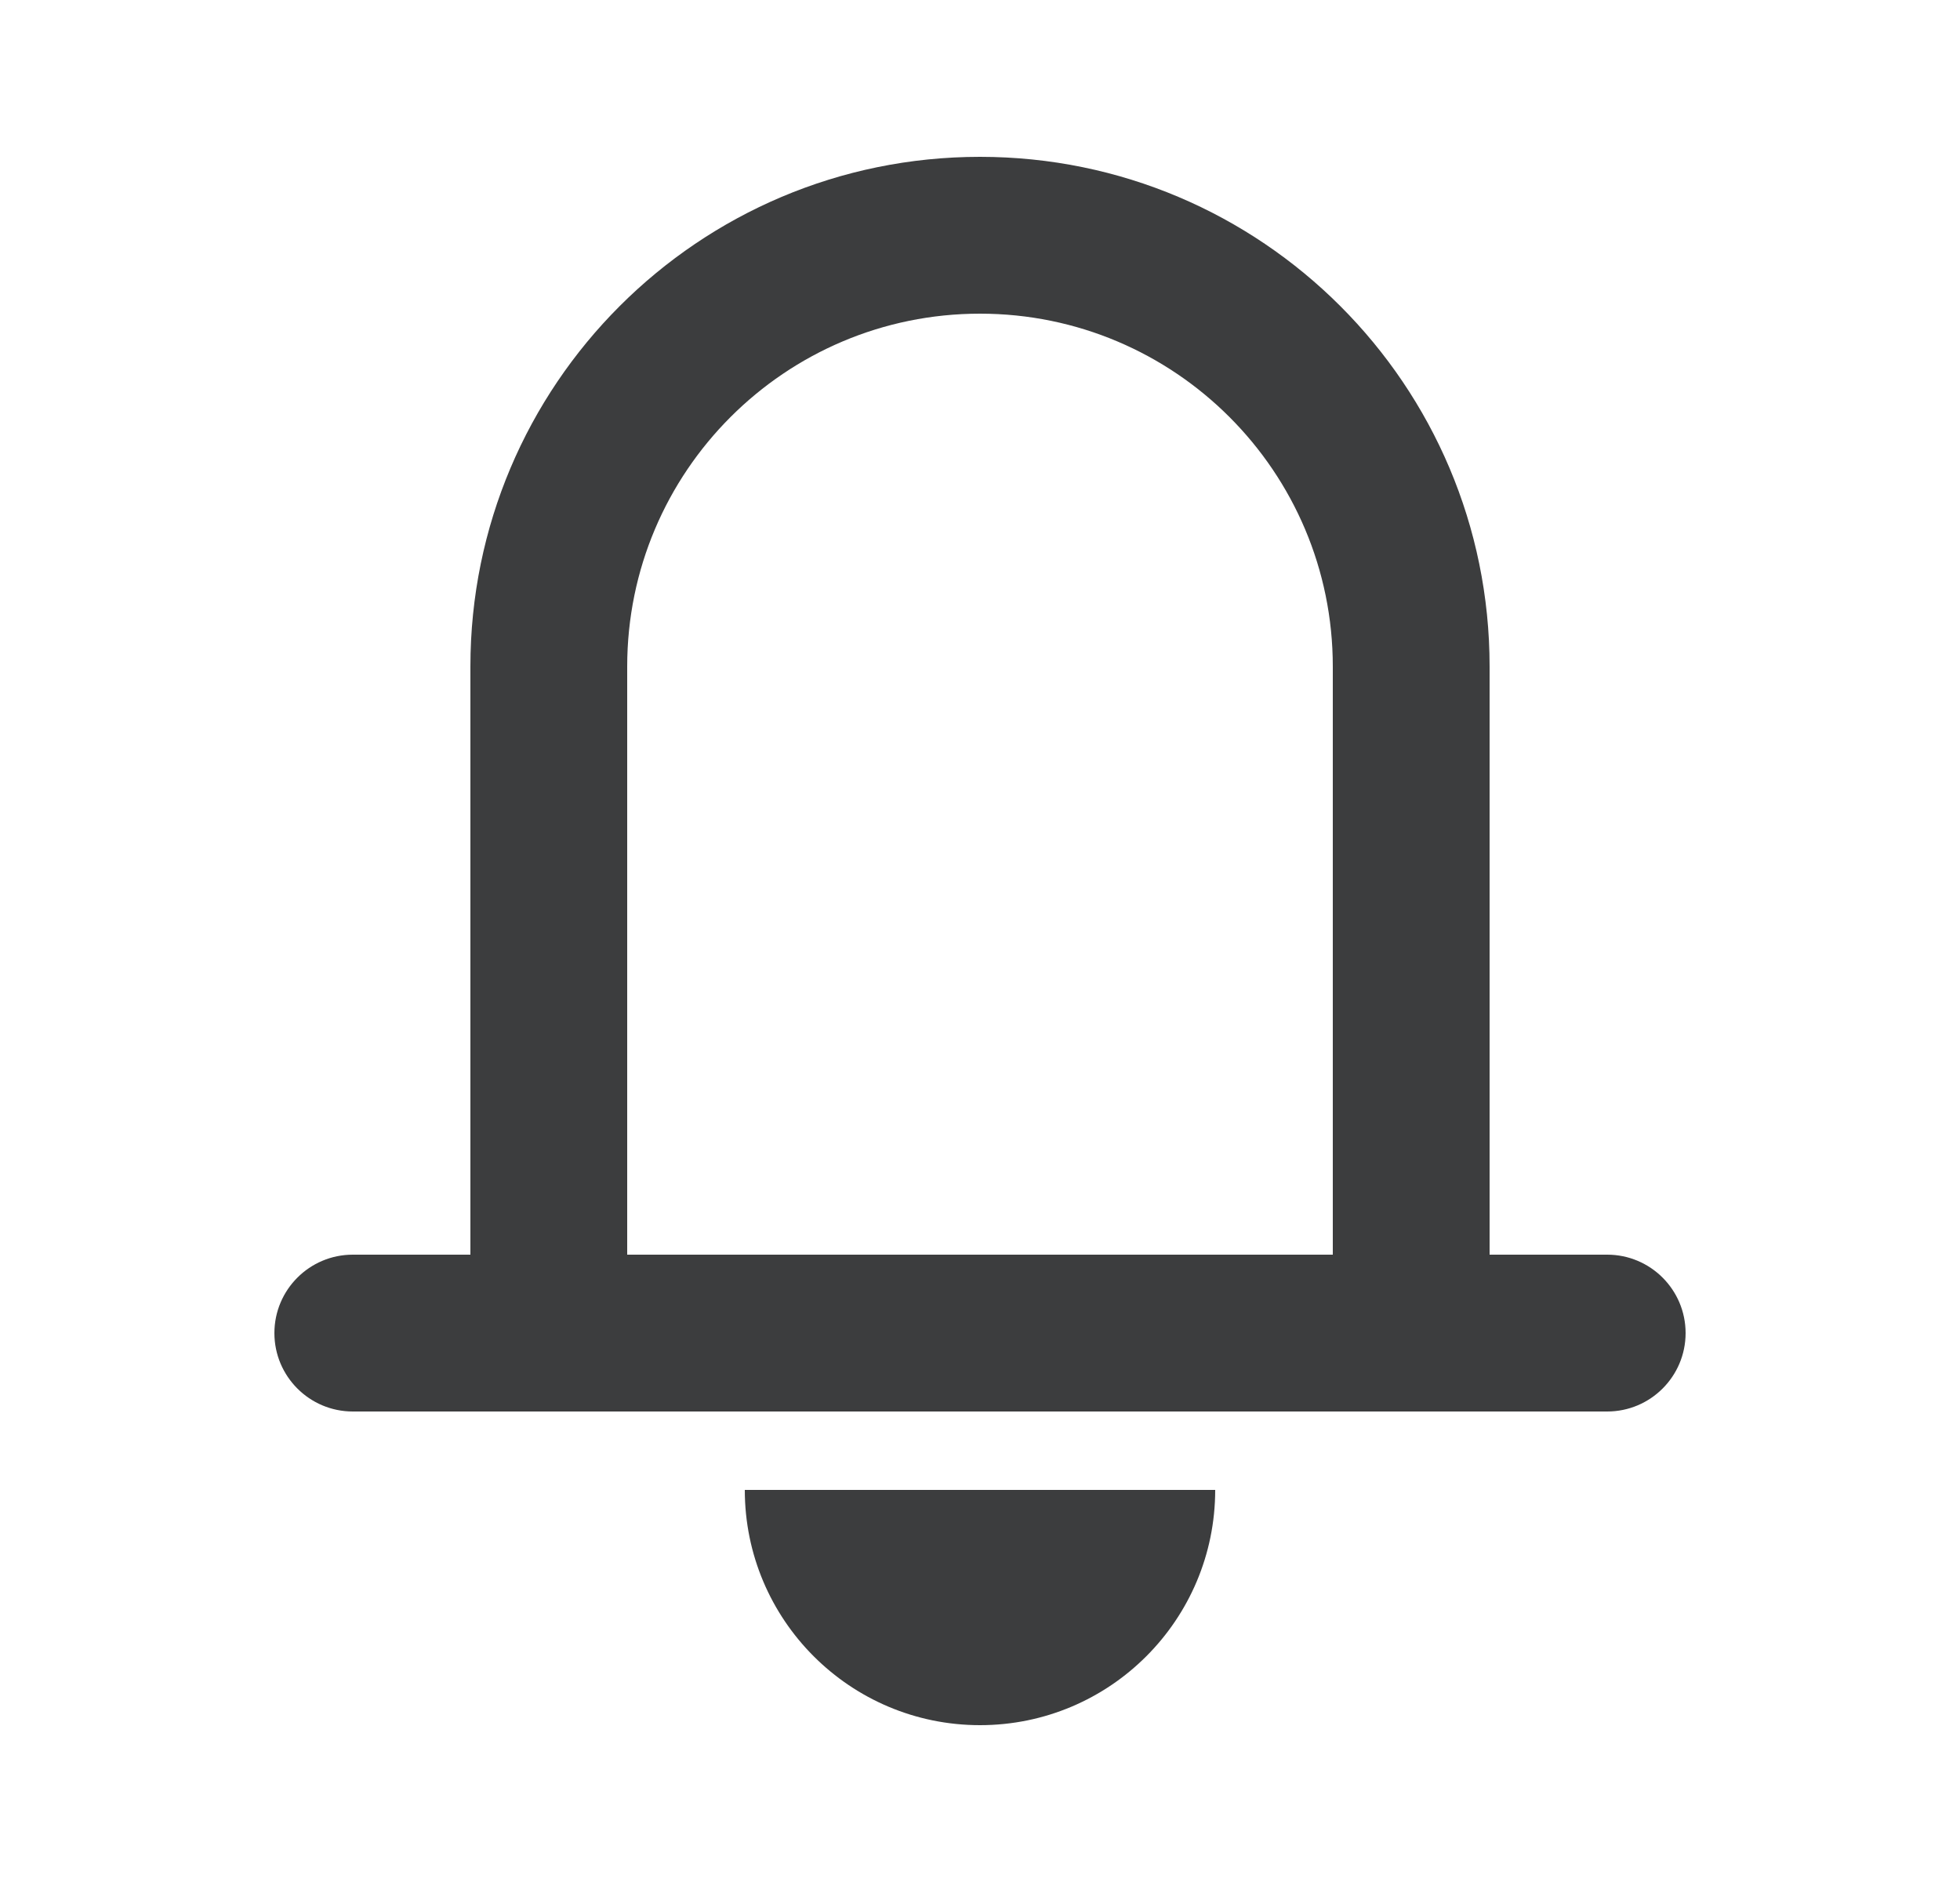 <svg width="25" height="24" viewBox="0 0 25 24" fill="none" xmlns="http://www.w3.org/2000/svg">
<path fill-rule="evenodd" clip-rule="evenodd" d="M17 16V8.5C17 6.015 14.985 4 12.5 4C10.015 4 8 6.015 8 8.5V16H17ZM6 8.5V16H4.5C3.948 16 3.5 16.448 3.5 17C3.5 17.552 3.948 18 4.5 18H6H8H17H19H20.5C21.052 18 21.5 17.552 21.5 17C21.5 16.448 21.052 16 20.5 16H19V8.5C19 4.91 16.09 2 12.5 2C8.91 2 6 4.91 6 8.5ZM15.5 19C15.5 20.657 14.157 22 12.5 22C10.843 22 9.5 20.657 9.5 19H15.5Z" fill="#3C3D3E"/>
</svg>
